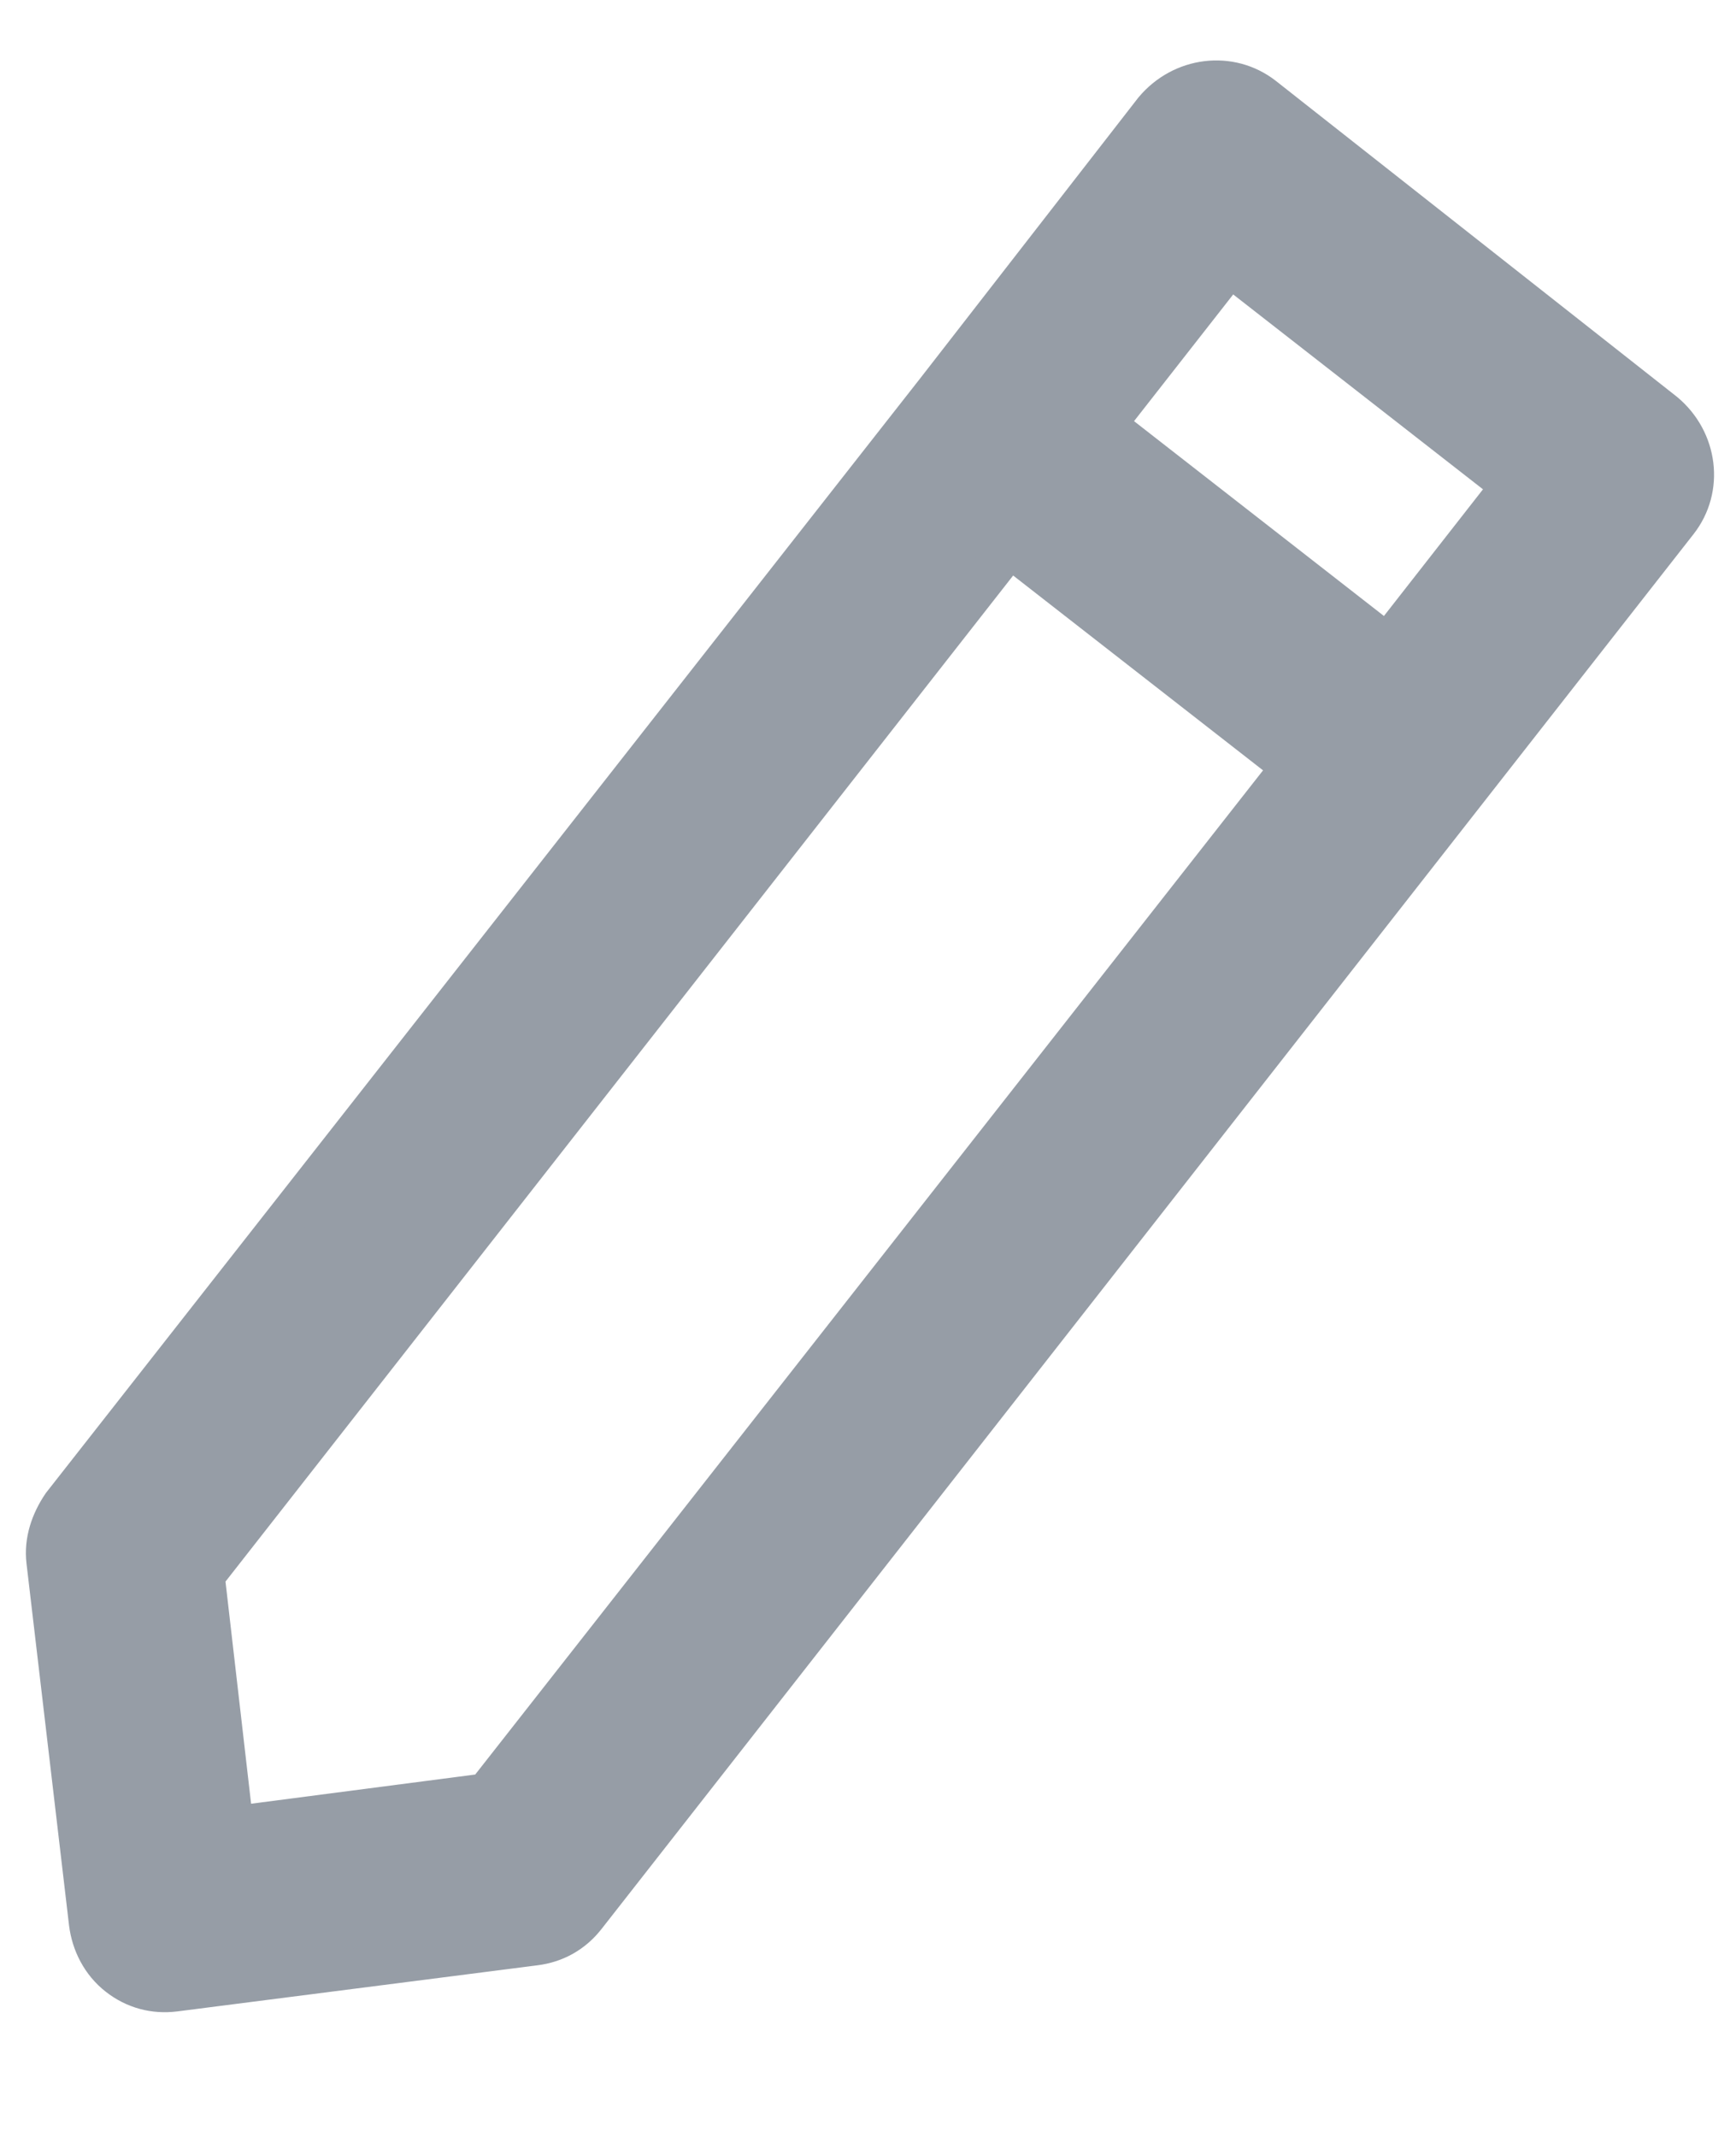 <?xml version="1.0" encoding="UTF-8"?>
<svg width="13px" height="16px" viewBox="0 0 13 16" version="1.1" xmlns="http://www.w3.org/2000/svg" xmlns:xlink="http://www.w3.org/1999/xlink">
    <!-- Generator: Sketch 52.2 (67145) - http://www.bohemiancoding.com/sketch -->
    <title>edit</title>
    <desc>Created with Sketch.</desc>
    <g id="Page-1" stroke="none" stroke-width="1" fill="none" fill-rule="evenodd">
        <g id="Финал-страница-курса-с-блоками" transform="translate(-960, -943)" fill="#969DA6" fill-rule="nonzero" stroke="#969DA6" stroke-width="0.3">
            <g id="Блок-2" transform="translate(728, 453)">
                <g id="Урок-1-Copy-4" transform="translate(0, 386)">
                    <g id="Проверяется" transform="translate(216, 96)">
                        <g id="edit" transform="translate(22.923, 15.919) rotate(-7) translate(-22.923, -15.919) translate(15.923, 8.919)">
                            <path d="M0.014,9.942 L0,12.668 C0,12.822 0.056,12.976 0.168,13.088 C0.28,13.2 0.42,13.256 0.575,13.256 L3.293,13.242 C3.447,13.242 3.587,13.186 3.699,13.074 L13.088,3.705 C13.312,3.482 13.312,3.118 13.088,2.88 L10.397,0.168 C10.173,-0.056 9.809,-0.056 9.57,0.168 L7.693,2.055 L0.182,9.536 C0.084,9.648 0.014,9.788 0.014,9.942 Z M9.991,1.398 L11.882,3.286 L10.818,4.349 L8.926,2.461 L9.991,1.398 Z M1.177,10.193 L8.099,3.286 L9.991,5.174 L3.069,12.067 L1.163,12.081 L1.177,10.193 Z" id="Shape"></path>
                        </g>
                    </g>
                </g>
            </g>
        </g>
    </g>
</svg>